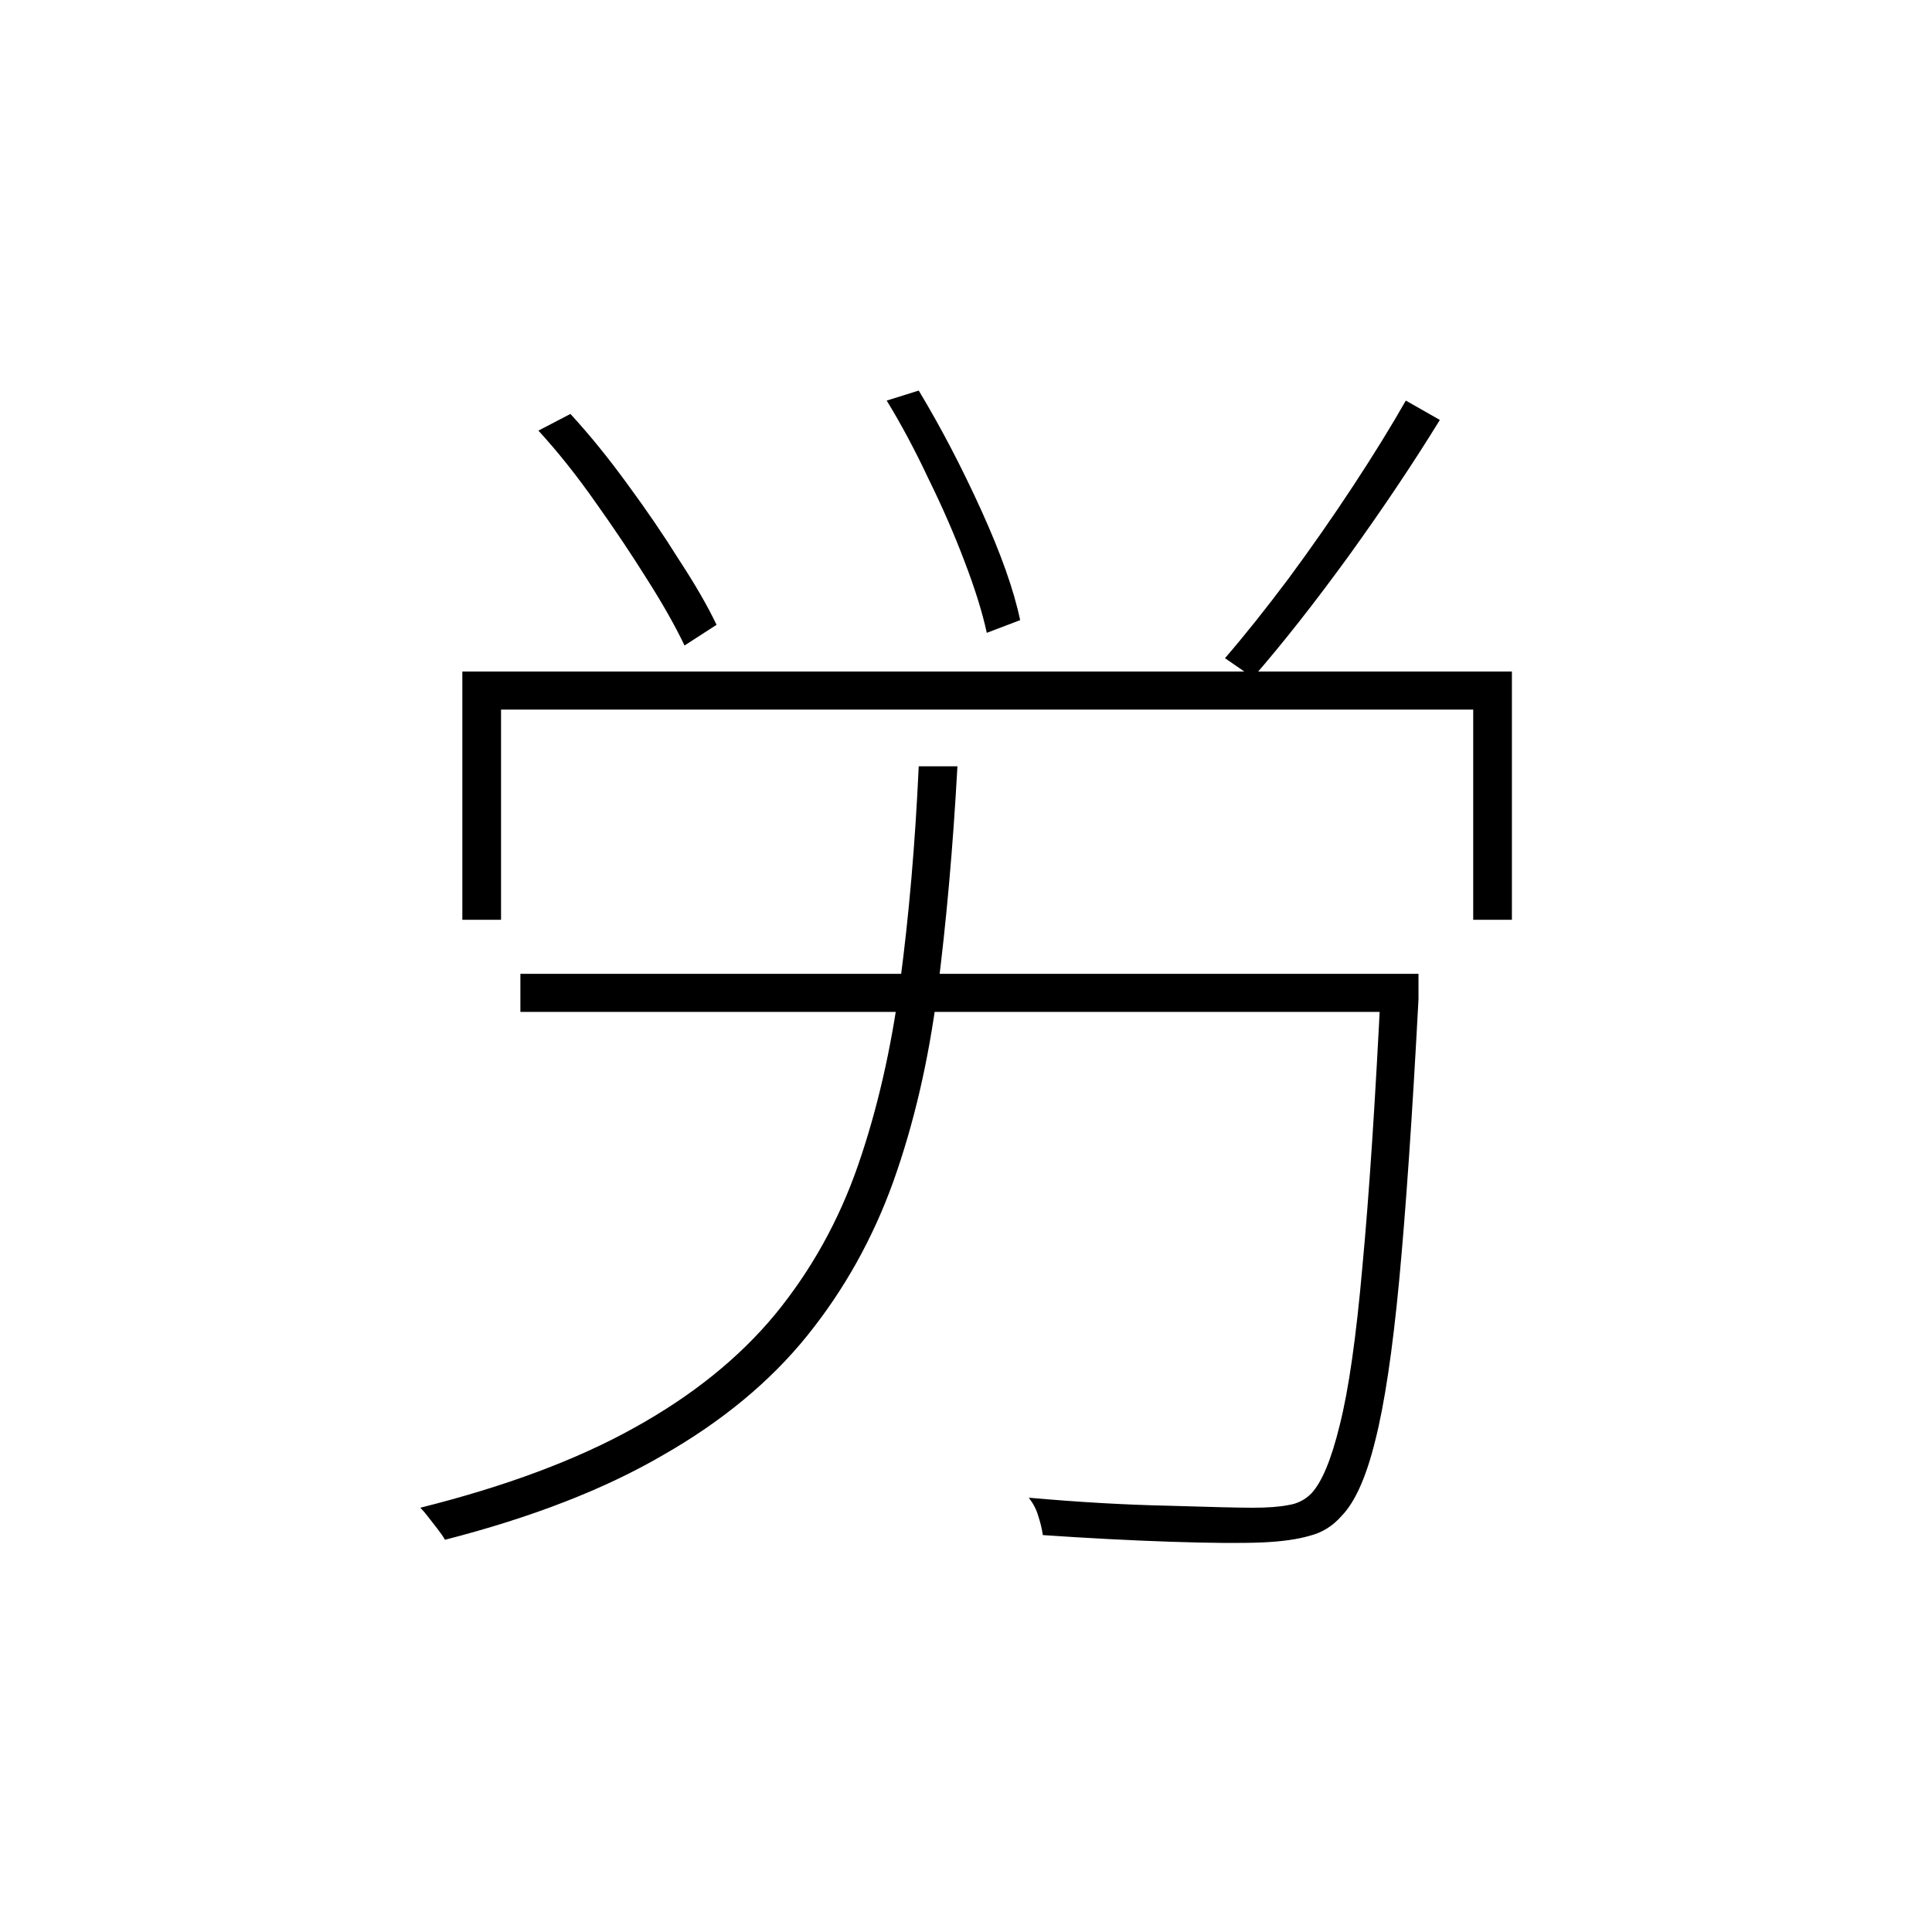 <?xml version="1.0" ?>
<svg xmlns="http://www.w3.org/2000/svg" version="1.1" width="600" height="600">
  <defs/>
  <g>
    <path stroke-width="0" fill="rgb(0, 0, 0)" opacity="1.0" d="M 143.584 208.549 C 252.235 208.549 360.886 208.549 469.537 208.549 C 469.537 234.249 469.537 259.948 469.537 285.648 C 465.531 285.648 461.525 285.648 457.519 285.648 C 457.519 263.886 457.519 242.124 457.519 220.363 C 356.88 220.363 256.241 220.363 155.603 220.363 C 155.603 242.124 155.603 263.886 155.603 285.648 C 151.597 285.648 147.59 285.648 143.584 285.648 C 143.584 259.948 143.584 234.249 143.584 208.549M 161.612 302.435 C 251.752 302.435 341.891 302.435 432.031 302.435 C 432.031 306.373 432.031 310.311 432.031 314.249 C 341.891 314.249 251.752 314.249 161.612 314.249 C 161.612 310.311 161.612 306.373 161.612 302.435M 428.922 302.435 C 432.791 302.435 436.658 302.435 440.527 302.435 C 440.527 302.435 440.527 302.919 440.527 303.886 C 440.527 304.715 440.527 305.82 440.527 307.202 C 440.527 308.446 440.527 309.482 440.527 310.311 C 438.593 346.649 436.59 375.803 434.517 397.772 C 432.445 419.603 429.958 436.183 427.058 447.513 C 424.295 458.705 420.841 466.442 416.697 470.725 C 413.934 473.903 410.618 475.976 406.75 476.943 C 403.02 478.048 398.116 478.739 392.038 479.016 C 385.545 479.292 376.082 479.223 363.649 478.808 C 351.216 478.394 337.954 477.703 323.863 476.736 C 323.587 474.801 323.104 472.798 322.413 470.725 C 321.86 468.791 320.893 466.926 319.512 465.13 C 335.122 466.511 349.558 467.34 362.82 467.617 C 376.082 468.031 384.854 468.238 389.137 468.238 C 393.696 468.238 397.356 467.962 400.119 467.409 C 402.882 466.995 405.231 465.82 407.165 463.886 C 410.48 460.432 413.45 453.316 416.075 442.539 C 418.838 431.623 421.187 415.181 423.12 393.212 C 425.193 371.105 427.126 341.744 428.922 305.13 C 428.922 304.231 428.922 303.333 428.922 302.435M 285.321 237.979 C 289.327 237.979 293.333 237.979 297.34 237.979 C 295.958 263.126 293.886 286.477 291.123 308.031 C 288.36 329.447 283.802 349.067 277.447 366.891 C 271.092 384.577 262.182 400.535 250.716 414.767 C 239.25 428.998 224.33 441.364 205.957 451.865 C 187.722 462.504 165.135 471.278 138.197 478.187 C 137.644 477.219 136.884 476.114 135.917 474.87 C 134.95 473.627 133.983 472.383 133.016 471.14 C 132.188 470.035 131.358 469.067 130.53 468.238 C 157.053 461.606 179.226 453.316 197.046 443.368 C 215.005 433.42 229.58 421.675 240.769 408.135 C 251.959 394.456 260.524 379.05 266.464 361.917 C 272.405 344.784 276.756 325.855 279.519 305.13 C 282.282 284.404 284.216 262.021 285.321 237.979M 436.59 124.404 C 440.112 126.408 443.635 128.411 447.158 130.414 C 439.007 143.679 429.613 157.703 418.976 172.487 C 408.339 187.133 398.393 199.775 389.137 210.414 C 386.236 208.411 383.335 206.408 380.434 204.404 C 386.512 197.358 393.074 189.136 400.119 179.741 C 407.165 170.207 413.865 160.604 420.219 150.933 C 426.574 141.261 432.031 132.418 436.59 124.404M 167.207 133.731 C 170.523 132.003 173.838 130.276 177.154 128.549 C 183.232 135.181 189.172 142.504 194.974 150.518 C 200.776 158.394 206.095 166.2 210.93 173.938 C 215.903 181.537 219.771 188.238 222.534 194.041 C 219.219 196.183 215.903 198.325 212.588 200.466 C 209.687 194.387 205.819 187.547 200.984 179.948 C 196.148 172.211 190.83 164.266 185.028 156.114 C 179.226 147.824 173.285 140.363 167.207 133.731M 275.375 124.404 C 278.69 123.368 282.005 122.332 285.321 121.295 C 292.228 132.763 298.721 145.199 304.799 158.601 C 310.878 172.003 314.884 183.333 316.818 192.591 C 313.364 193.903 309.911 195.216 306.457 196.529 C 305.076 190.173 302.796 182.85 299.619 174.56 C 296.442 166.131 292.712 157.565 288.429 148.86 C 284.285 140.017 279.933 131.865 275.375 124.404"/>
  </g>
</svg>

